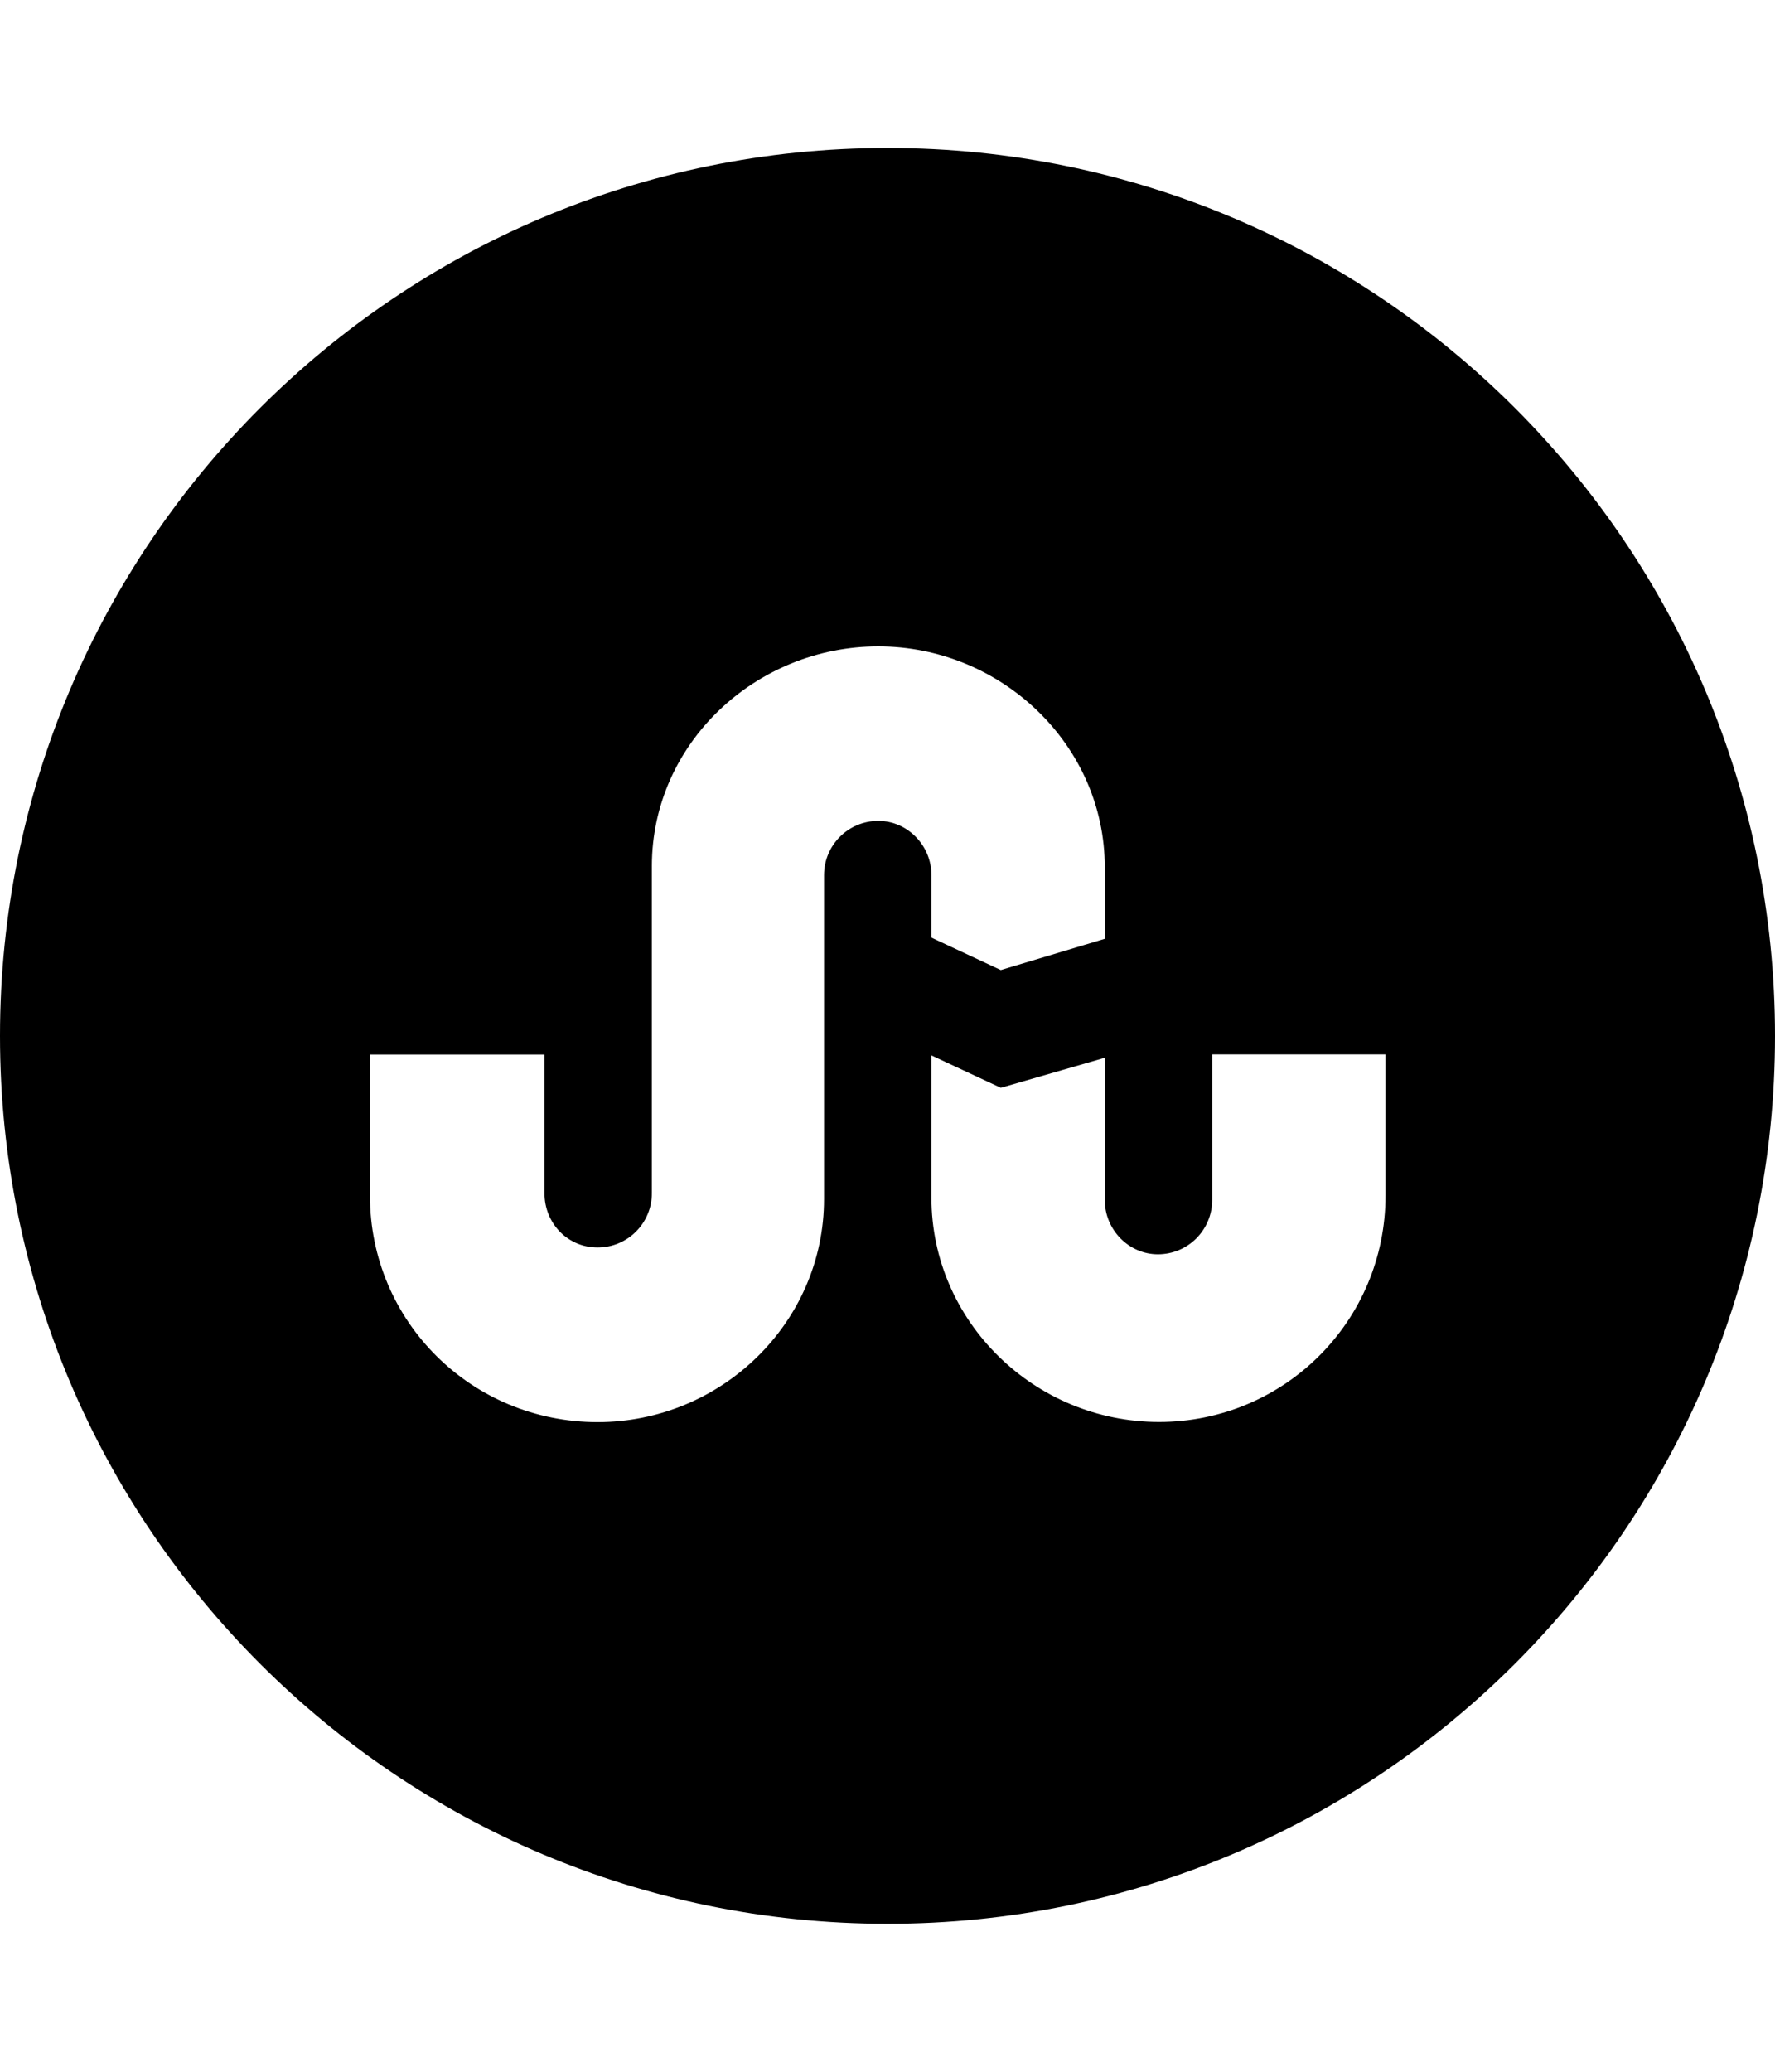 <!-- Generated by IcoMoon.io -->
<svg version="1.1" xmlns="http://www.w3.org/2000/svg" width="12" height="14" viewBox="0 0 12 14">
<title>stumbleupon-circle</title>
<path d="M6.766 6.555l0.703-0.211v-0.484c0-0.828-0.703-1.492-1.531-1.492s-1.531 0.656-1.531 1.484v2.211c0 0.203-0.164 0.367-0.367 0.367s-0.359-0.164-0.359-0.367v-0.937h-1.18v0.953c0 0.852 0.688 1.531 1.539 1.531 0.836 0 1.531-0.672 1.531-1.508v-2.188c0-0.203 0.164-0.367 0.367-0.367 0.195 0 0.359 0.164 0.359 0.367v0.422zM9.367 8.078v-0.953h-1.172v0.984c0 0.203-0.164 0.367-0.367 0.367-0.195 0-0.359-0.164-0.359-0.367v-0.961l-0.703 0.203-0.469-0.219v0.961c0 0.836 0.695 1.516 1.539 1.516s1.531-0.68 1.531-1.531zM12 7c0 3.313-2.687 6-6 6s-6-2.687-6-6 2.687-6 6-6 6 2.687 6 6z"></path>
</svg>
